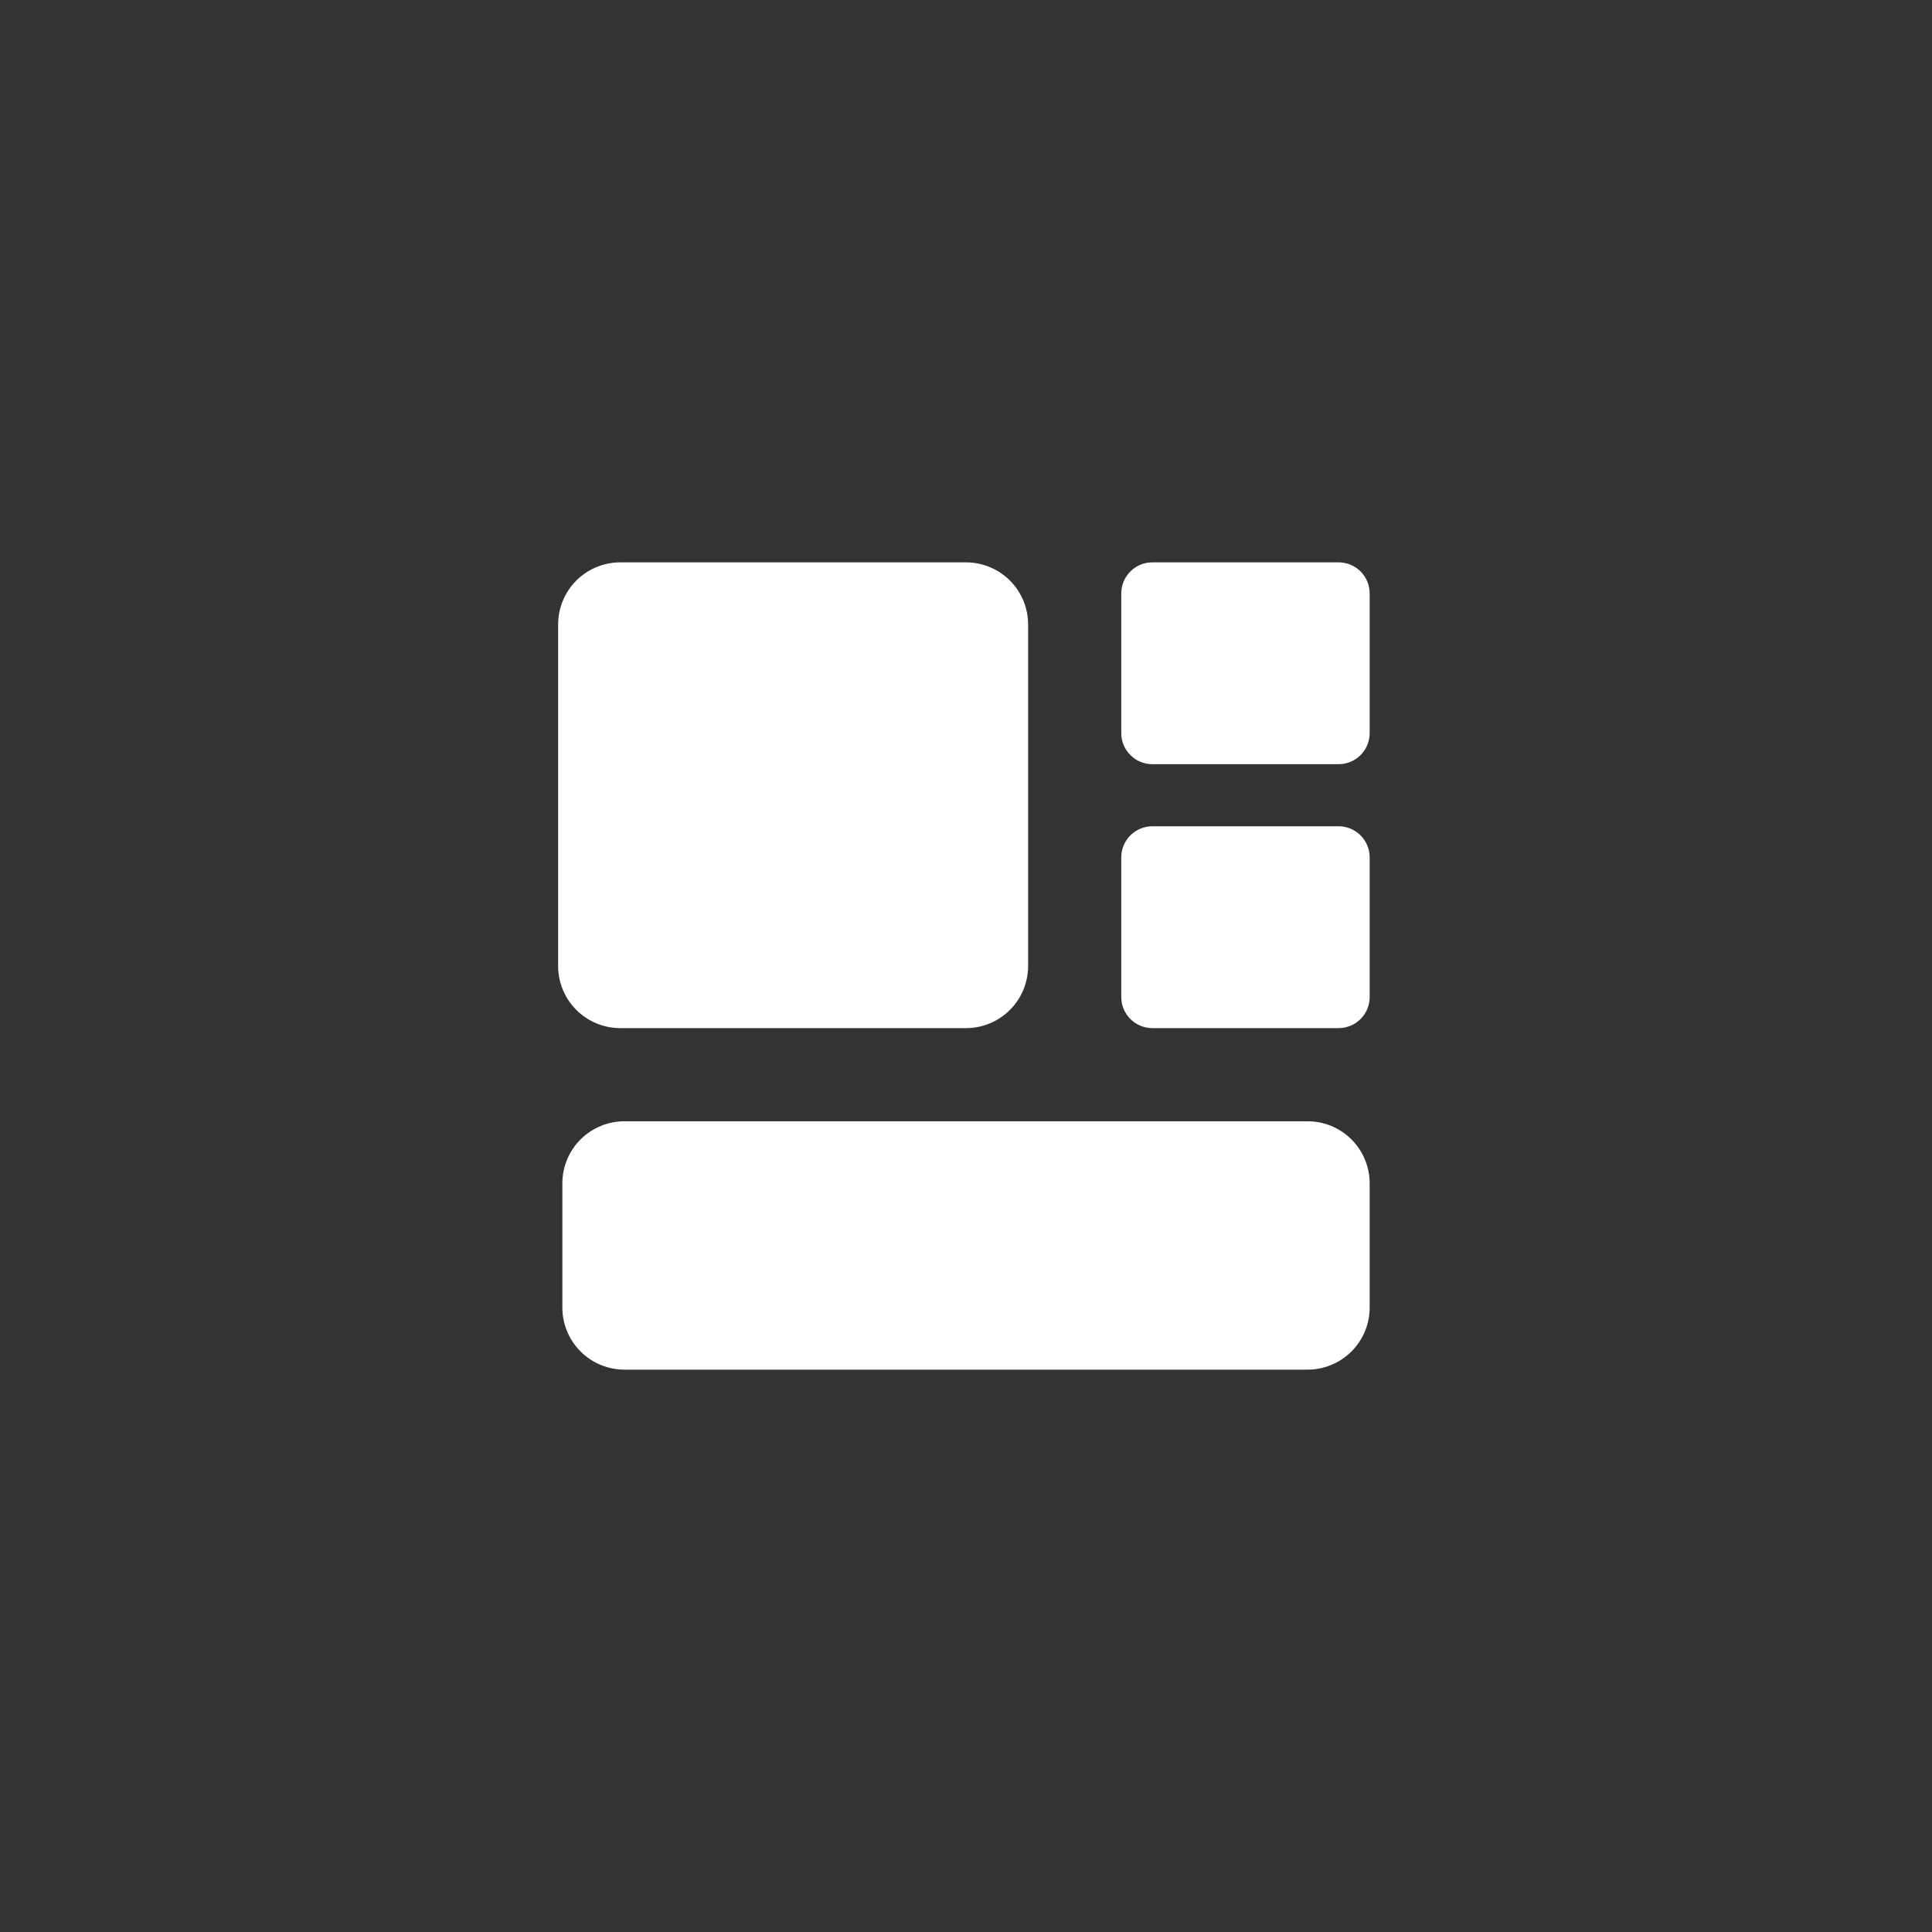 <svg width="80" height="80" viewBox="0 0 80 80" fill="none" xmlns="http://www.w3.org/2000/svg">
<rect x="0" y="0" width="80" height="80" fill="#333333" stroke="none"/>
<g id="service icon">
<g id="icon/service6">
<g id="Vector">
<path d="M54.143 46.429C54.825 46.429 55.479 46.7 55.962 47.182C56.444 47.664 56.715 48.318 56.715 49V54.143C56.715 54.825 56.444 55.479 55.962 55.961C55.479 56.443 54.825 56.714 54.143 56.714H25.858C25.176 56.714 24.522 56.443 24.039 55.961C23.557 55.479 23.286 54.825 23.286 54.143V49C23.286 48.318 23.557 47.664 24.039 47.182C24.522 46.7 25.176 46.429 25.858 46.429H54.143Z" fill="white"/>
<path d="M40.001 23.286C40.682 23.286 41.337 23.557 41.819 24.039C42.301 24.521 42.572 25.175 42.572 25.857V40C42.572 40.682 42.301 41.336 41.819 41.818C41.337 42.301 40.682 42.572 40.001 42.572H25.683C25.001 42.572 24.347 42.301 23.864 41.818C23.382 41.336 23.111 40.682 23.111 40V25.857C23.111 25.175 23.382 24.521 23.864 24.039C24.347 23.557 25.001 23.286 25.683 23.286H40.001Z" fill="white"/>
<path d="M55.429 34.214C55.77 34.214 56.097 34.35 56.338 34.591C56.579 34.832 56.715 35.159 56.715 35.5V41.286C56.715 41.455 56.681 41.622 56.617 41.778C56.552 41.934 56.458 42.075 56.338 42.195C56.219 42.314 56.077 42.409 55.921 42.474C55.765 42.538 55.598 42.572 55.429 42.572H47.715C47.546 42.572 47.379 42.538 47.223 42.474C47.067 42.409 46.925 42.314 46.806 42.195C46.686 42.075 46.592 41.934 46.527 41.778C46.462 41.622 46.429 41.455 46.429 41.286V35.5C46.429 35.159 46.565 34.832 46.806 34.591C47.047 34.35 47.374 34.214 47.715 34.214H55.429Z" fill="white"/>
<path d="M55.429 23.286C55.77 23.286 56.097 23.421 56.338 23.662C56.579 23.904 56.715 24.23 56.715 24.572V30.357C56.715 30.698 56.579 31.025 56.338 31.266C56.097 31.508 55.77 31.643 55.429 31.643H47.715C47.374 31.643 47.047 31.508 46.806 31.266C46.565 31.025 46.429 30.698 46.429 30.357V24.572C46.429 24.23 46.565 23.904 46.806 23.662C47.047 23.421 47.374 23.286 47.715 23.286H55.429Z" fill="white"/>
</g>
</g>
</g>
</svg>
